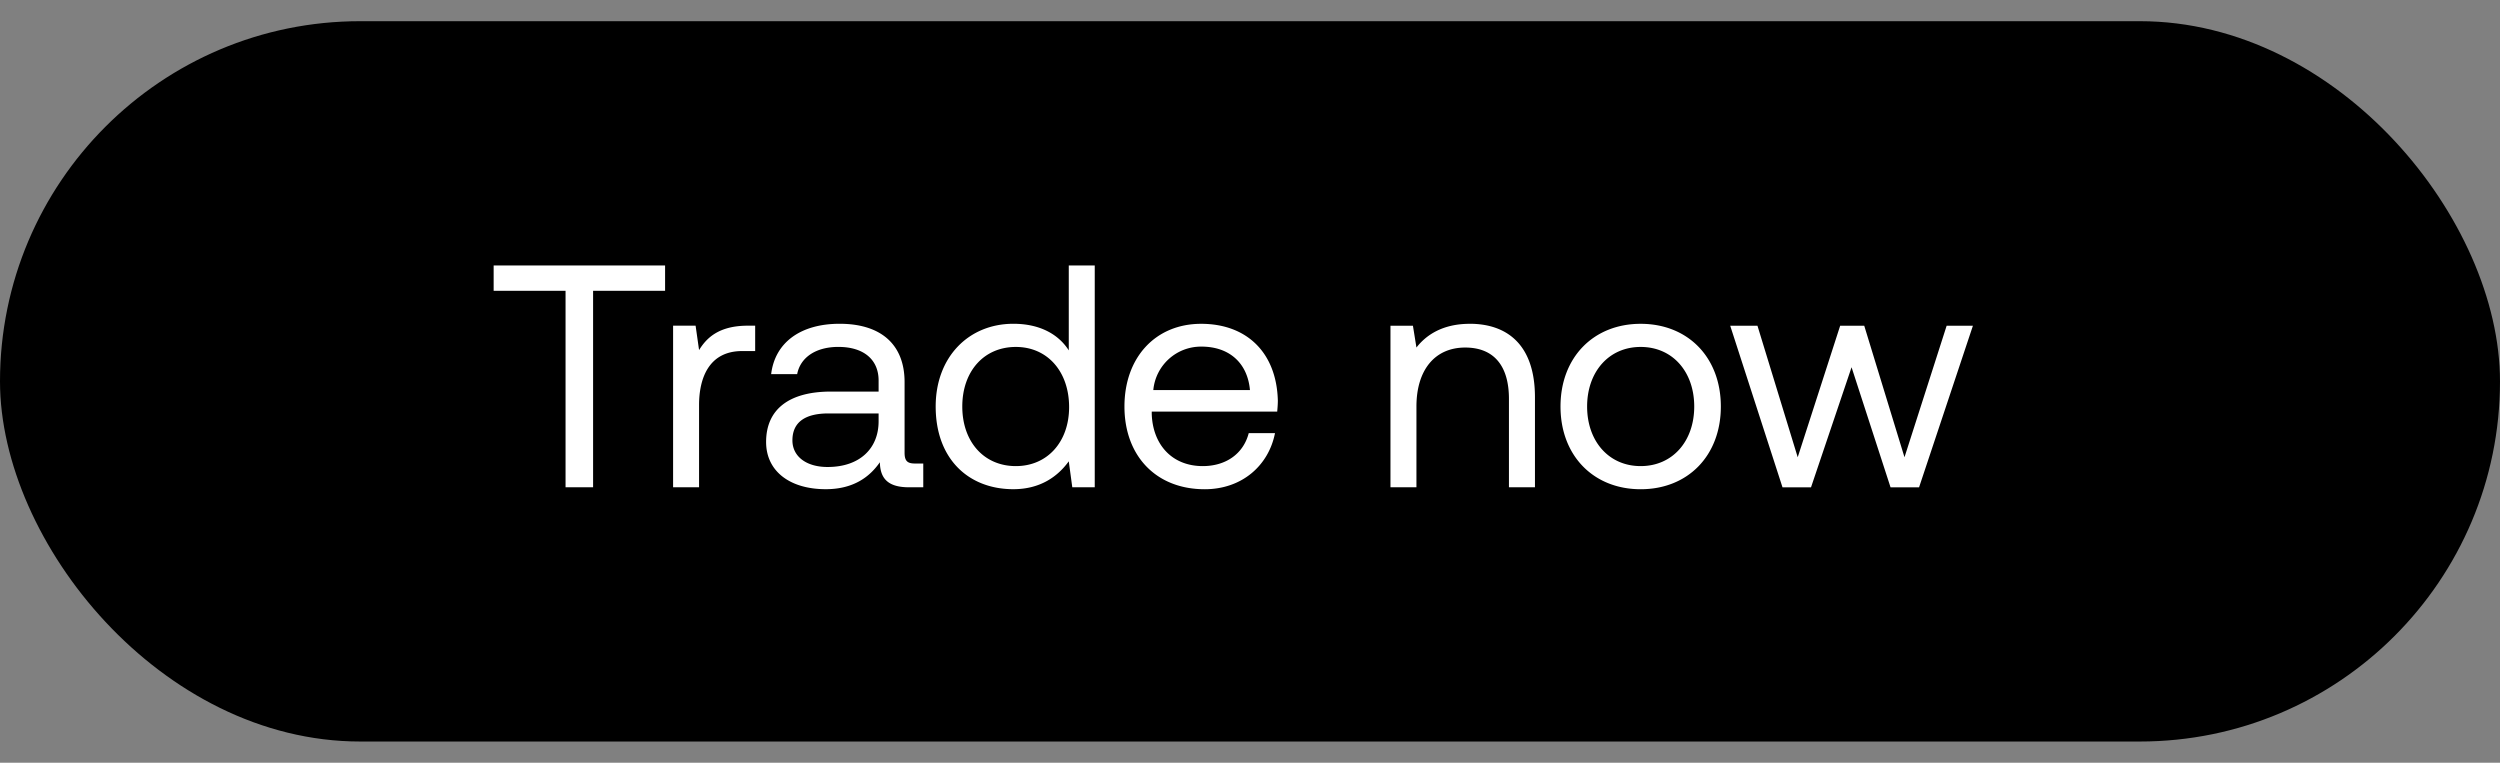<svg width="59" height="18" viewBox="0 0 59 18" fill="none" xmlns="http://www.w3.org/2000/svg"><rect x="0" y="0" width="59" height="18" fill="#808080" stroke="none"/><rect y=".5" width="59" height="17" rx="8.5" fill="#000"/><path d="M11.65 6.863h1.697V11.5h.65V6.863h1.699v-.598H11.65v.598zm6 .823c-.68 0-.973.284-1.152.576l-.082-.576h-.531V11.5h.613V9.555c0-.605.217-1.27 1.017-1.27h.307v-.6h-.172zm3.945 3.253c-.172 0-.247-.052-.247-.254V9.017c0-.89-.56-1.376-1.533-1.376-.92 0-1.526.441-1.616 1.189h.614c.074-.389.433-.643.972-.643.598 0 .95.299.95.793v.261h-1.122c-1.002 0-1.533.427-1.533 1.19 0 .695.568 1.114 1.406 1.114.658 0 1.04-.292 1.279-.636.007.374.18.591.688.591h.336v-.56h-.194zm-.86-.995c0 .636-.441 1.077-1.204 1.077-.509 0-.83-.254-.83-.628 0-.434.306-.636.852-.636h1.182v.187zm4.488-1.675c-.232-.366-.665-.628-1.308-.628-1.055 0-1.833.785-1.833 1.952 0 1.241.778 1.952 1.833 1.952.643 0 1.054-.307 1.308-.658l.083.613h.53V6.265h-.613v2.004zM23.974 11c-.755 0-1.264-.576-1.264-1.406s.509-1.406 1.264-1.406c.748 0 1.257.583 1.257 1.42 0 .816-.509 1.392-1.257 1.392zm4.456.546c.882 0 1.51-.561 1.66-1.324h-.62c-.128.494-.547.778-1.085.778-.726 0-1.182-.509-1.204-1.234v-.052h2.961c.008-.09.015-.18.015-.262-.03-1.13-.733-1.81-1.81-1.81s-1.81.793-1.81 1.952c0 1.167.748 1.952 1.893 1.952zm-1.212-2.341a1.13 1.13 0 011.137-1.025c.636 0 1.084.367 1.144 1.025h-2.281zm7.466-1.563c-.643 0-1.032.27-1.256.56l-.083-.515h-.53V11.5h.613V9.593c0-.86.433-1.391 1.151-1.391.666 0 1.032.419 1.032 1.211V11.5h.614V9.376c0-1.264-.68-1.735-1.54-1.735zm4.036 3.904c1.115 0 1.892-.793 1.892-1.952 0-1.16-.777-1.952-1.892-1.952-1.114 0-1.892.793-1.892 1.952 0 1.16.778 1.952 1.892 1.952zm0-.546c-.755 0-1.264-.59-1.264-1.406 0-.815.509-1.406 1.264-1.406.756 0 1.264.59 1.264 1.406 0 .815-.508 1.406-1.264 1.406zm3.347.501h.673l.957-2.834.92 2.834h.673l1.271-3.814h-.62l-.995 3.104-.95-3.104h-.568l-1.002 3.104-.95-3.104h-.643l1.234 3.814z" fill="#fff"/></svg>